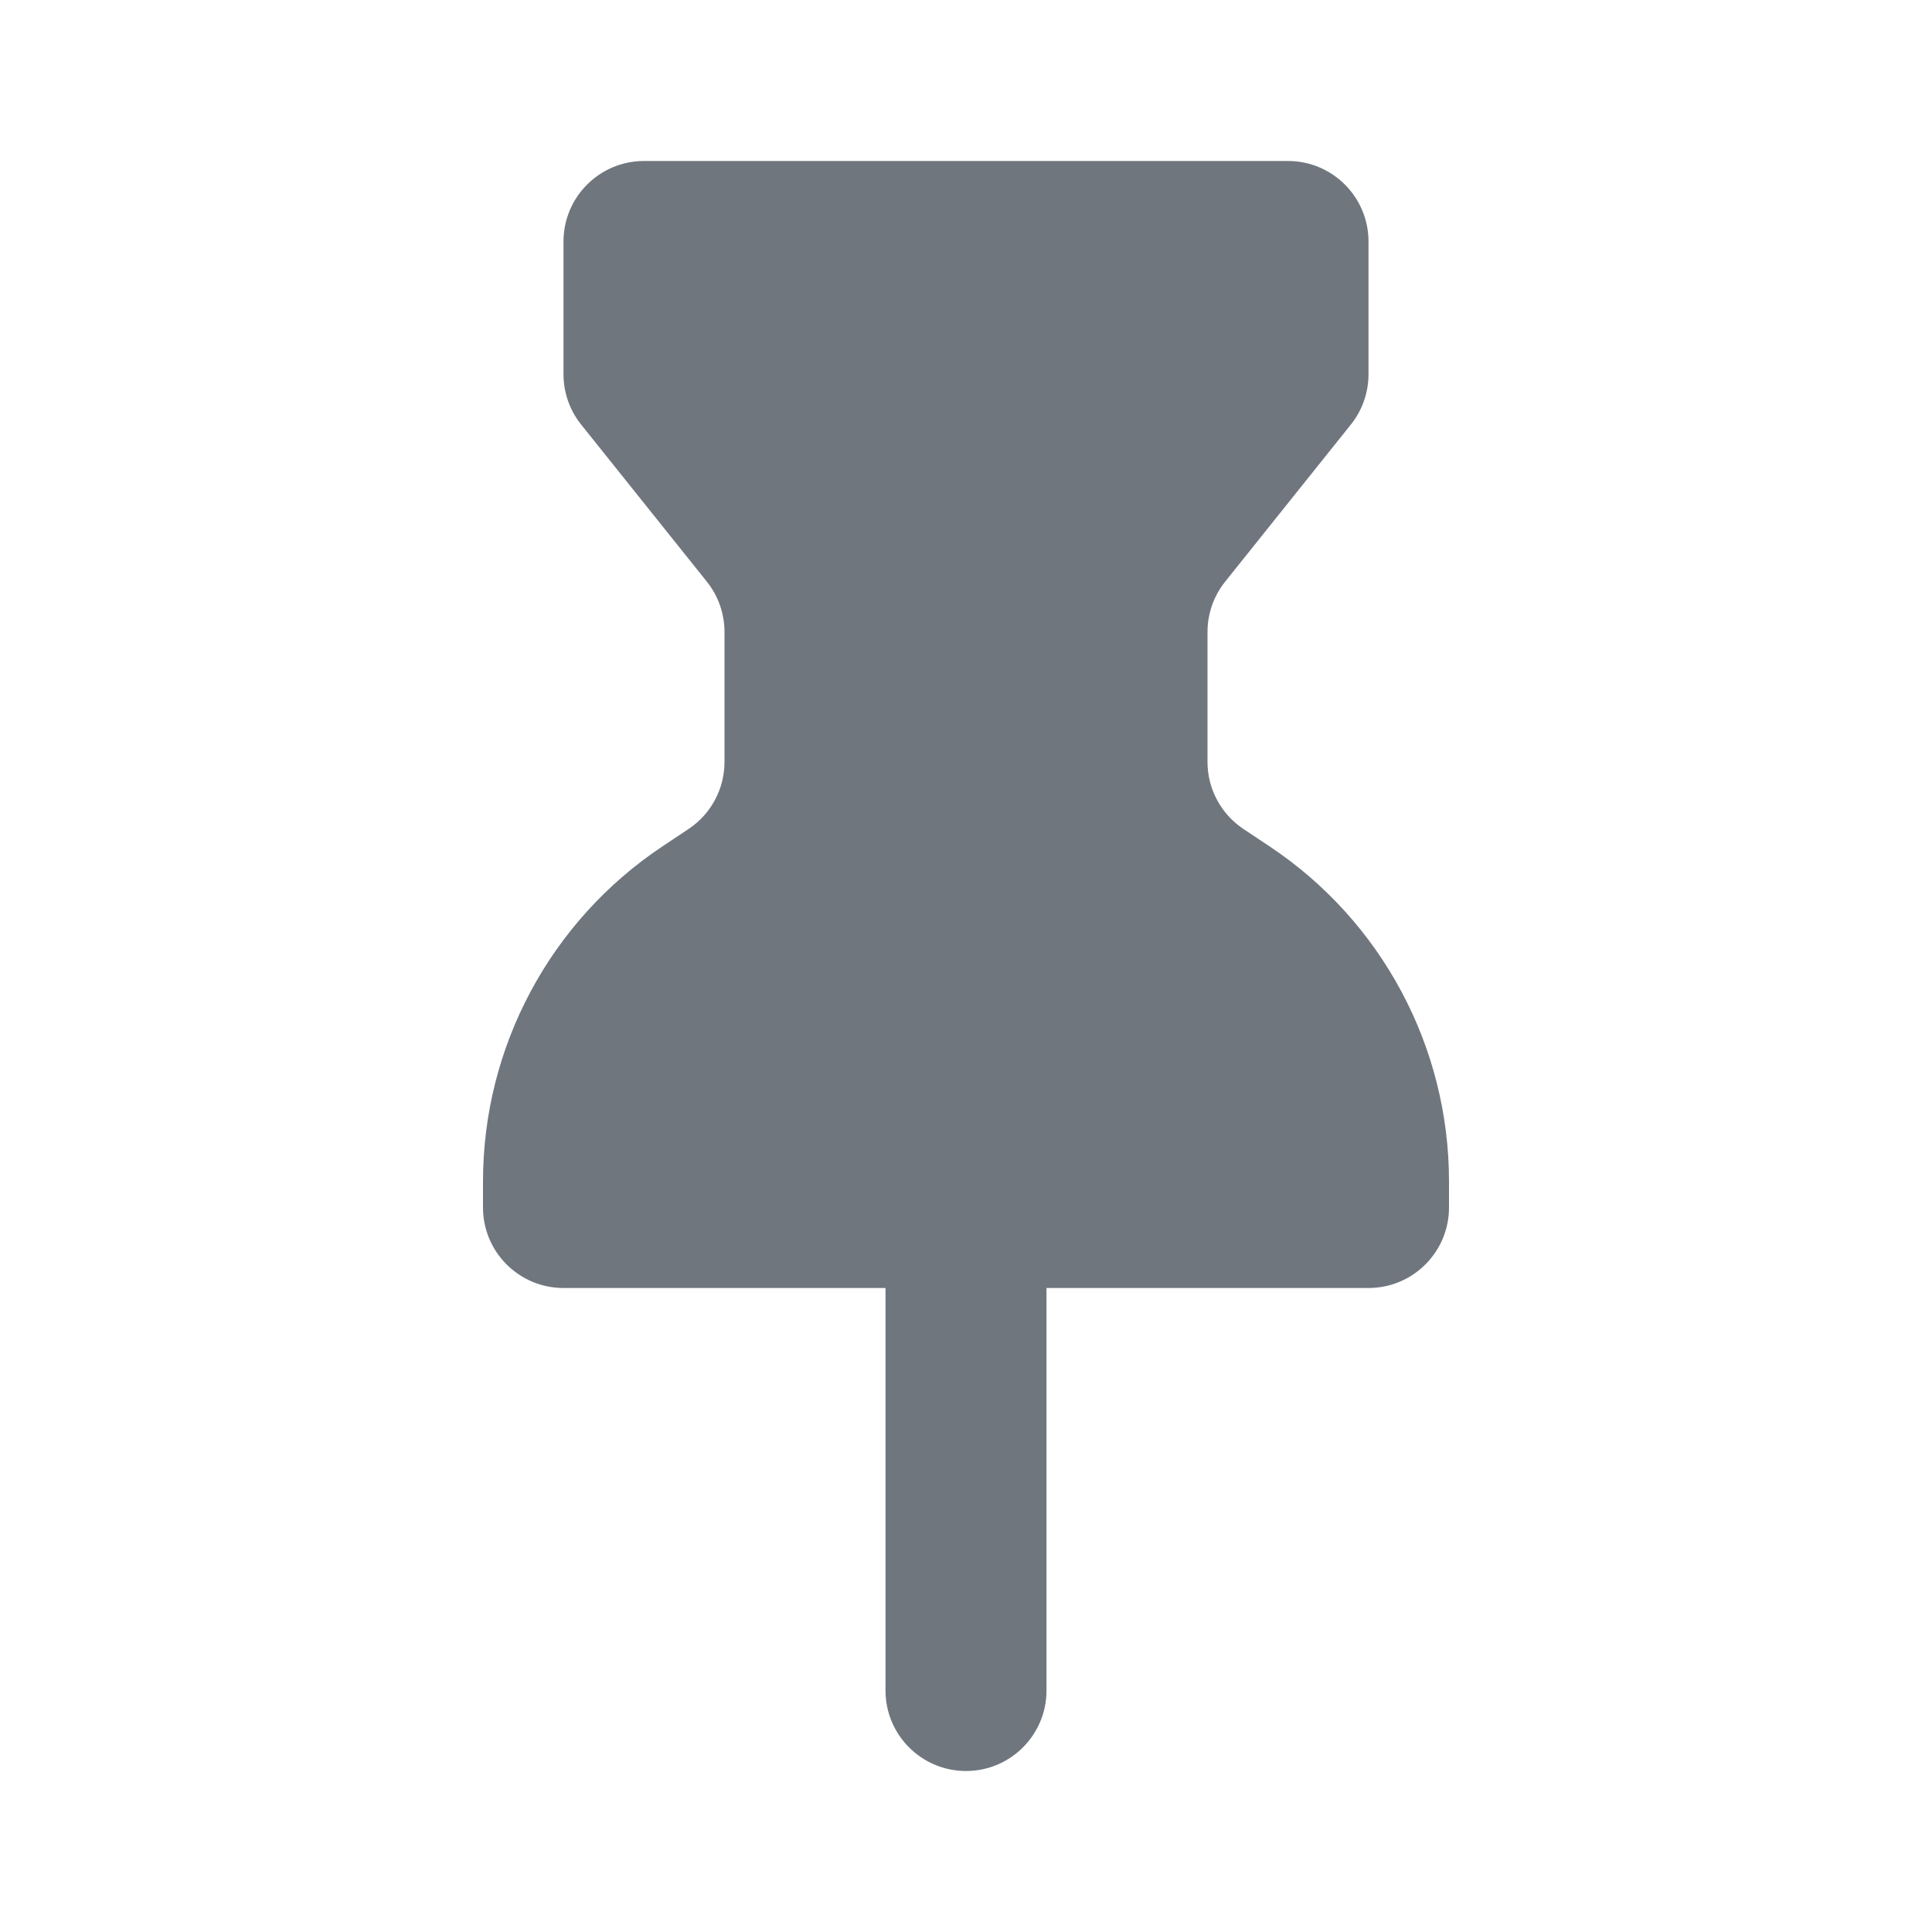 <svg width="24" height="24" viewBox="0 0 24 24" fill="none" xmlns="http://www.w3.org/2000/svg">
<path d="M18 14.676V15C18 15.552 17.552 16 17 16H13V21C13 21.552 12.552 22 12 22C11.448 22 11 21.552 11 21V16H7C6.448 16 6 15.552 6 15V14.676C6 13.004 6.836 11.443 8.226 10.516L8.555 10.297C8.833 10.111 9 9.799 9 9.465V7.851C9 7.624 8.923 7.403 8.781 7.226L7.219 5.274C7.077 5.097 7 4.876 7 4.649V3C7 2.448 7.448 2 8 2H16C16.552 2 17 2.448 17 3V4.649C17 4.876 16.923 5.097 16.781 5.274L15.219 7.226C15.077 7.403 15 7.624 15 7.851V9.465C15 9.799 15.167 10.111 15.445 10.297L15.774 10.516C17.165 11.443 18 13.004 18 14.676Z" fill="#6F767E"/>
</svg>
